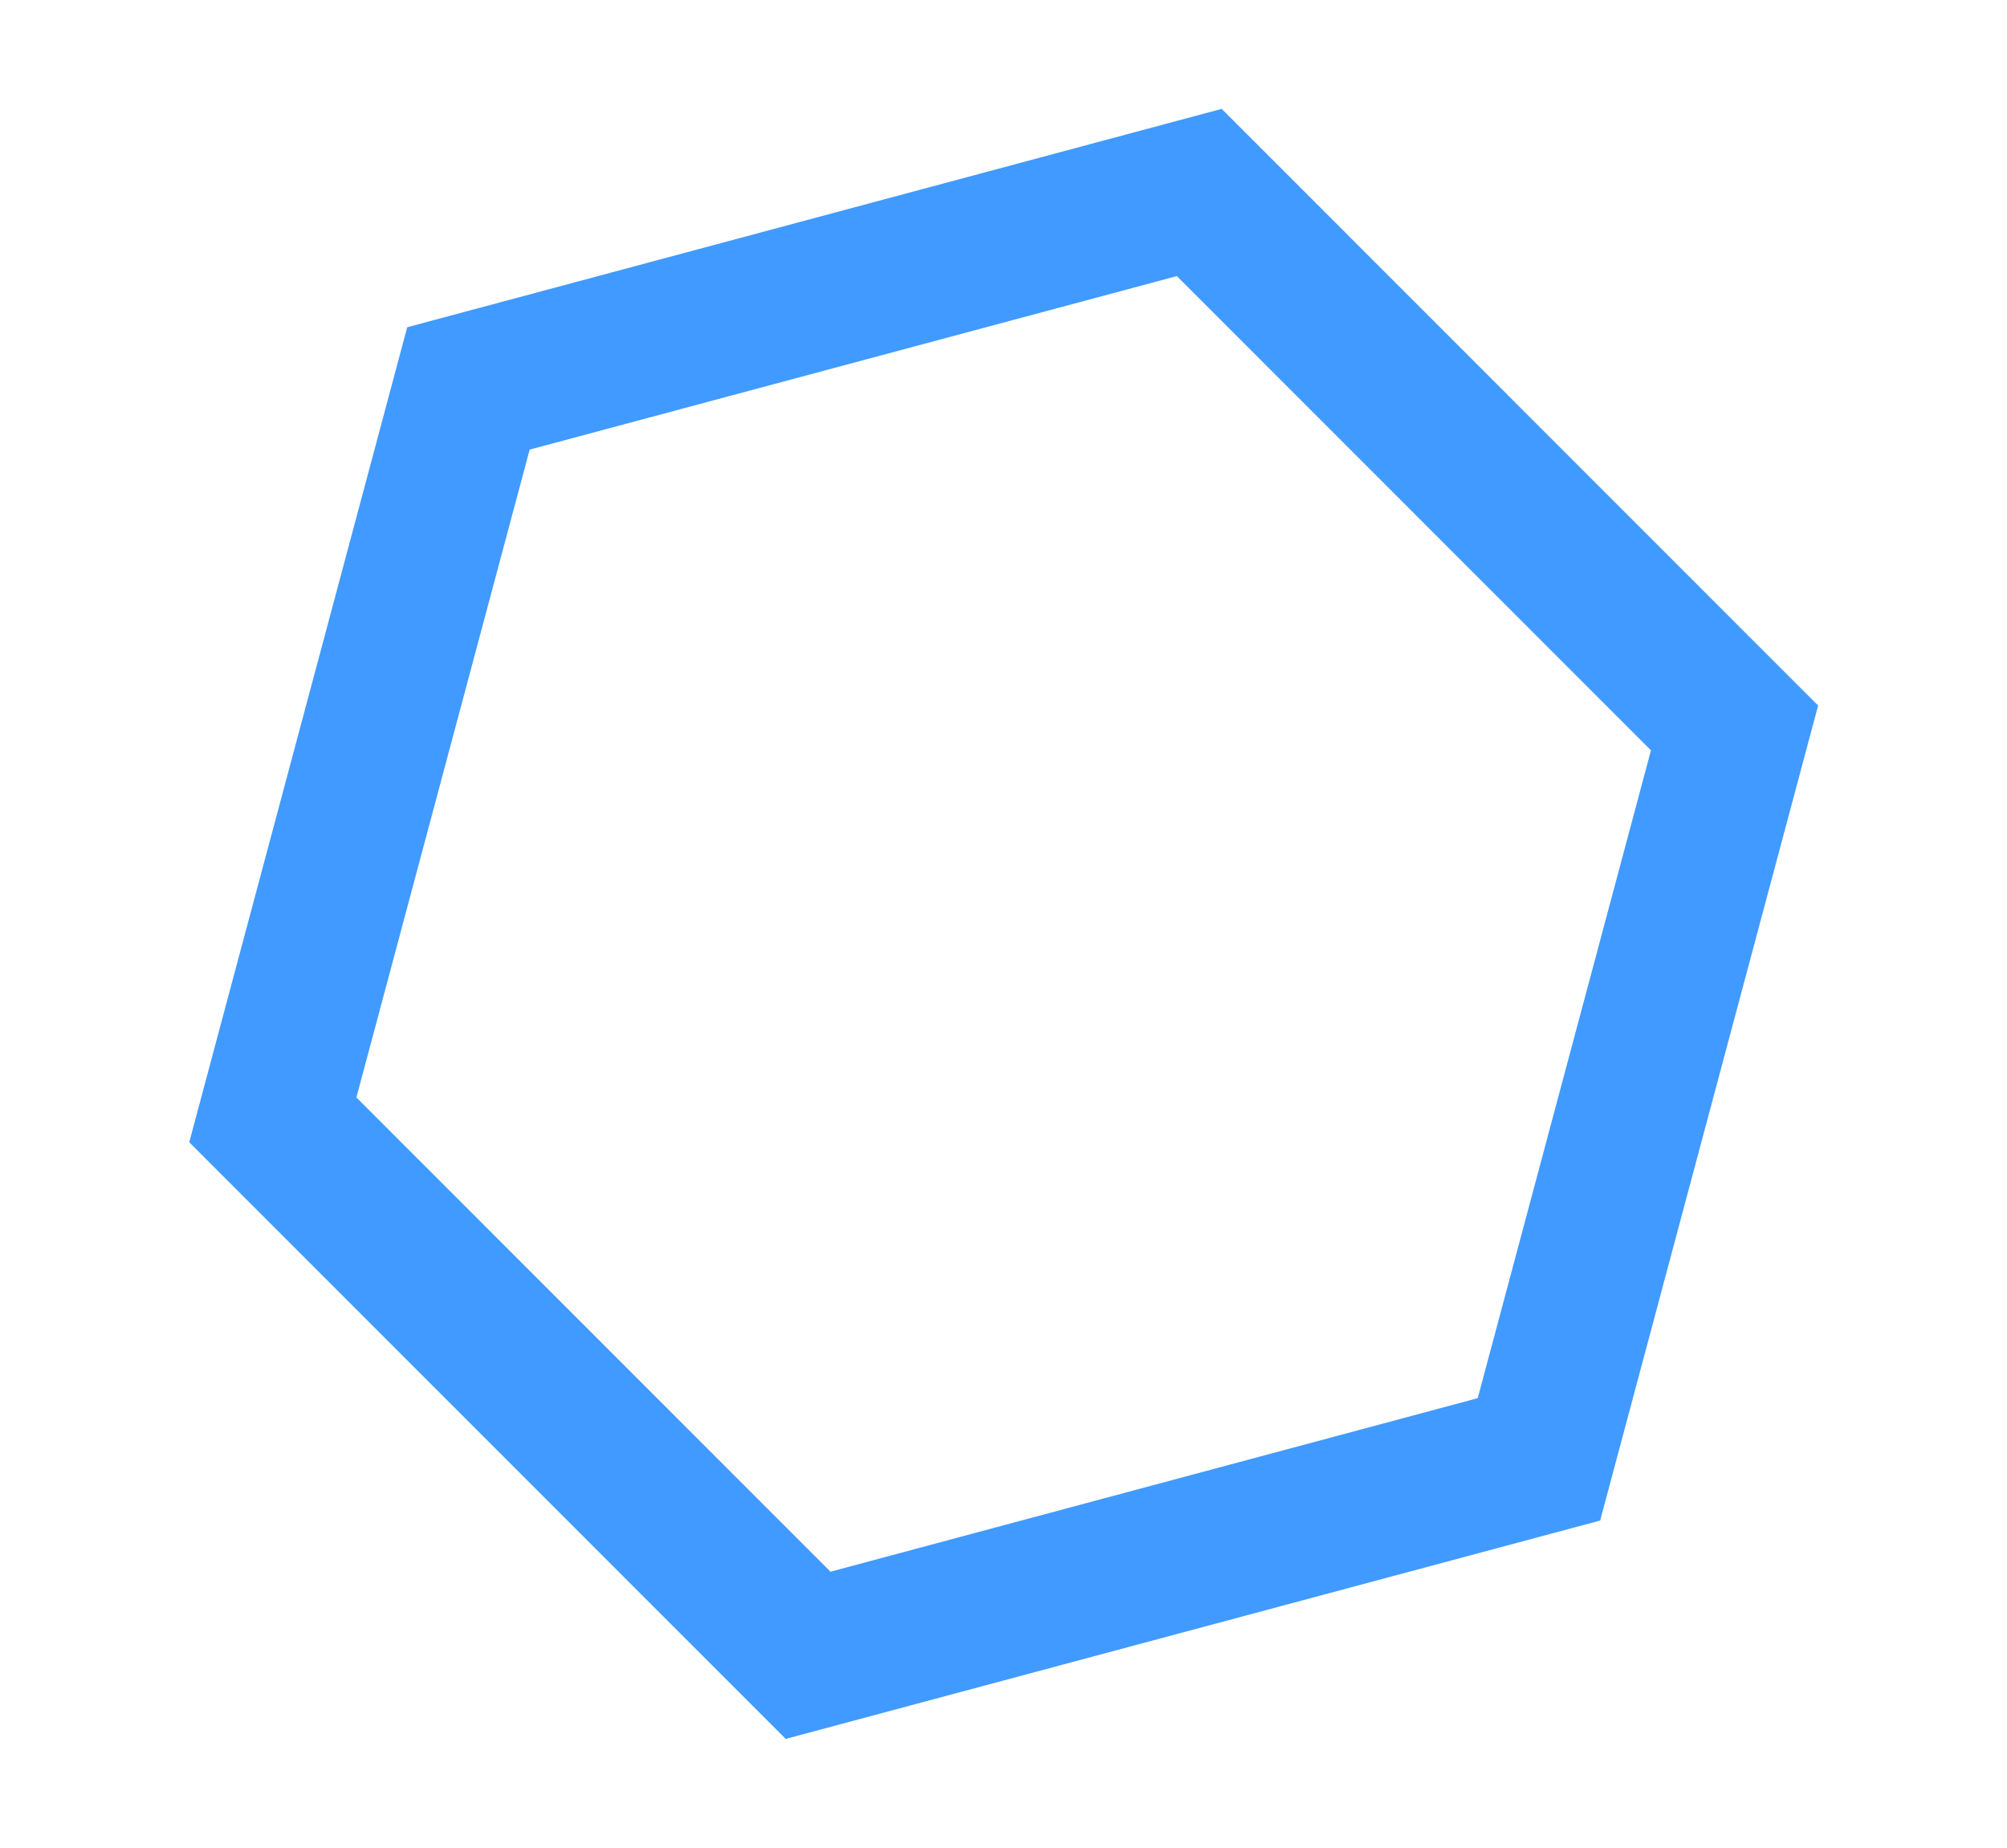 <svg xmlns="http://www.w3.org/2000/svg" width="53.561" height="49.318" viewBox="0 0 53.561 49.318">
  <g id="Path_4926" data-name="Path 4926" transform="matrix(0.966, -0.259, 0.259, 0.966, 0, 11.647)" fill="none">
    <path d="M33.75,0,45,19.5,33.75,39H11.25L0,19.5,11.25,0Z" stroke="none"/>
    <path d="M 13.56 4 L 4.618 19.5 L 13.56 35 L 31.44 35 L 40.382 19.5 L 31.44 4 L 13.56 4 M 11.25 0 L 33.75 0 L 45 19.5 L 33.75 39 L 11.25 39 L 3.814697265625e-06 19.5 L 11.25 0 Z" stroke="none" fill="#419aff"/>
  </g>
</svg>
